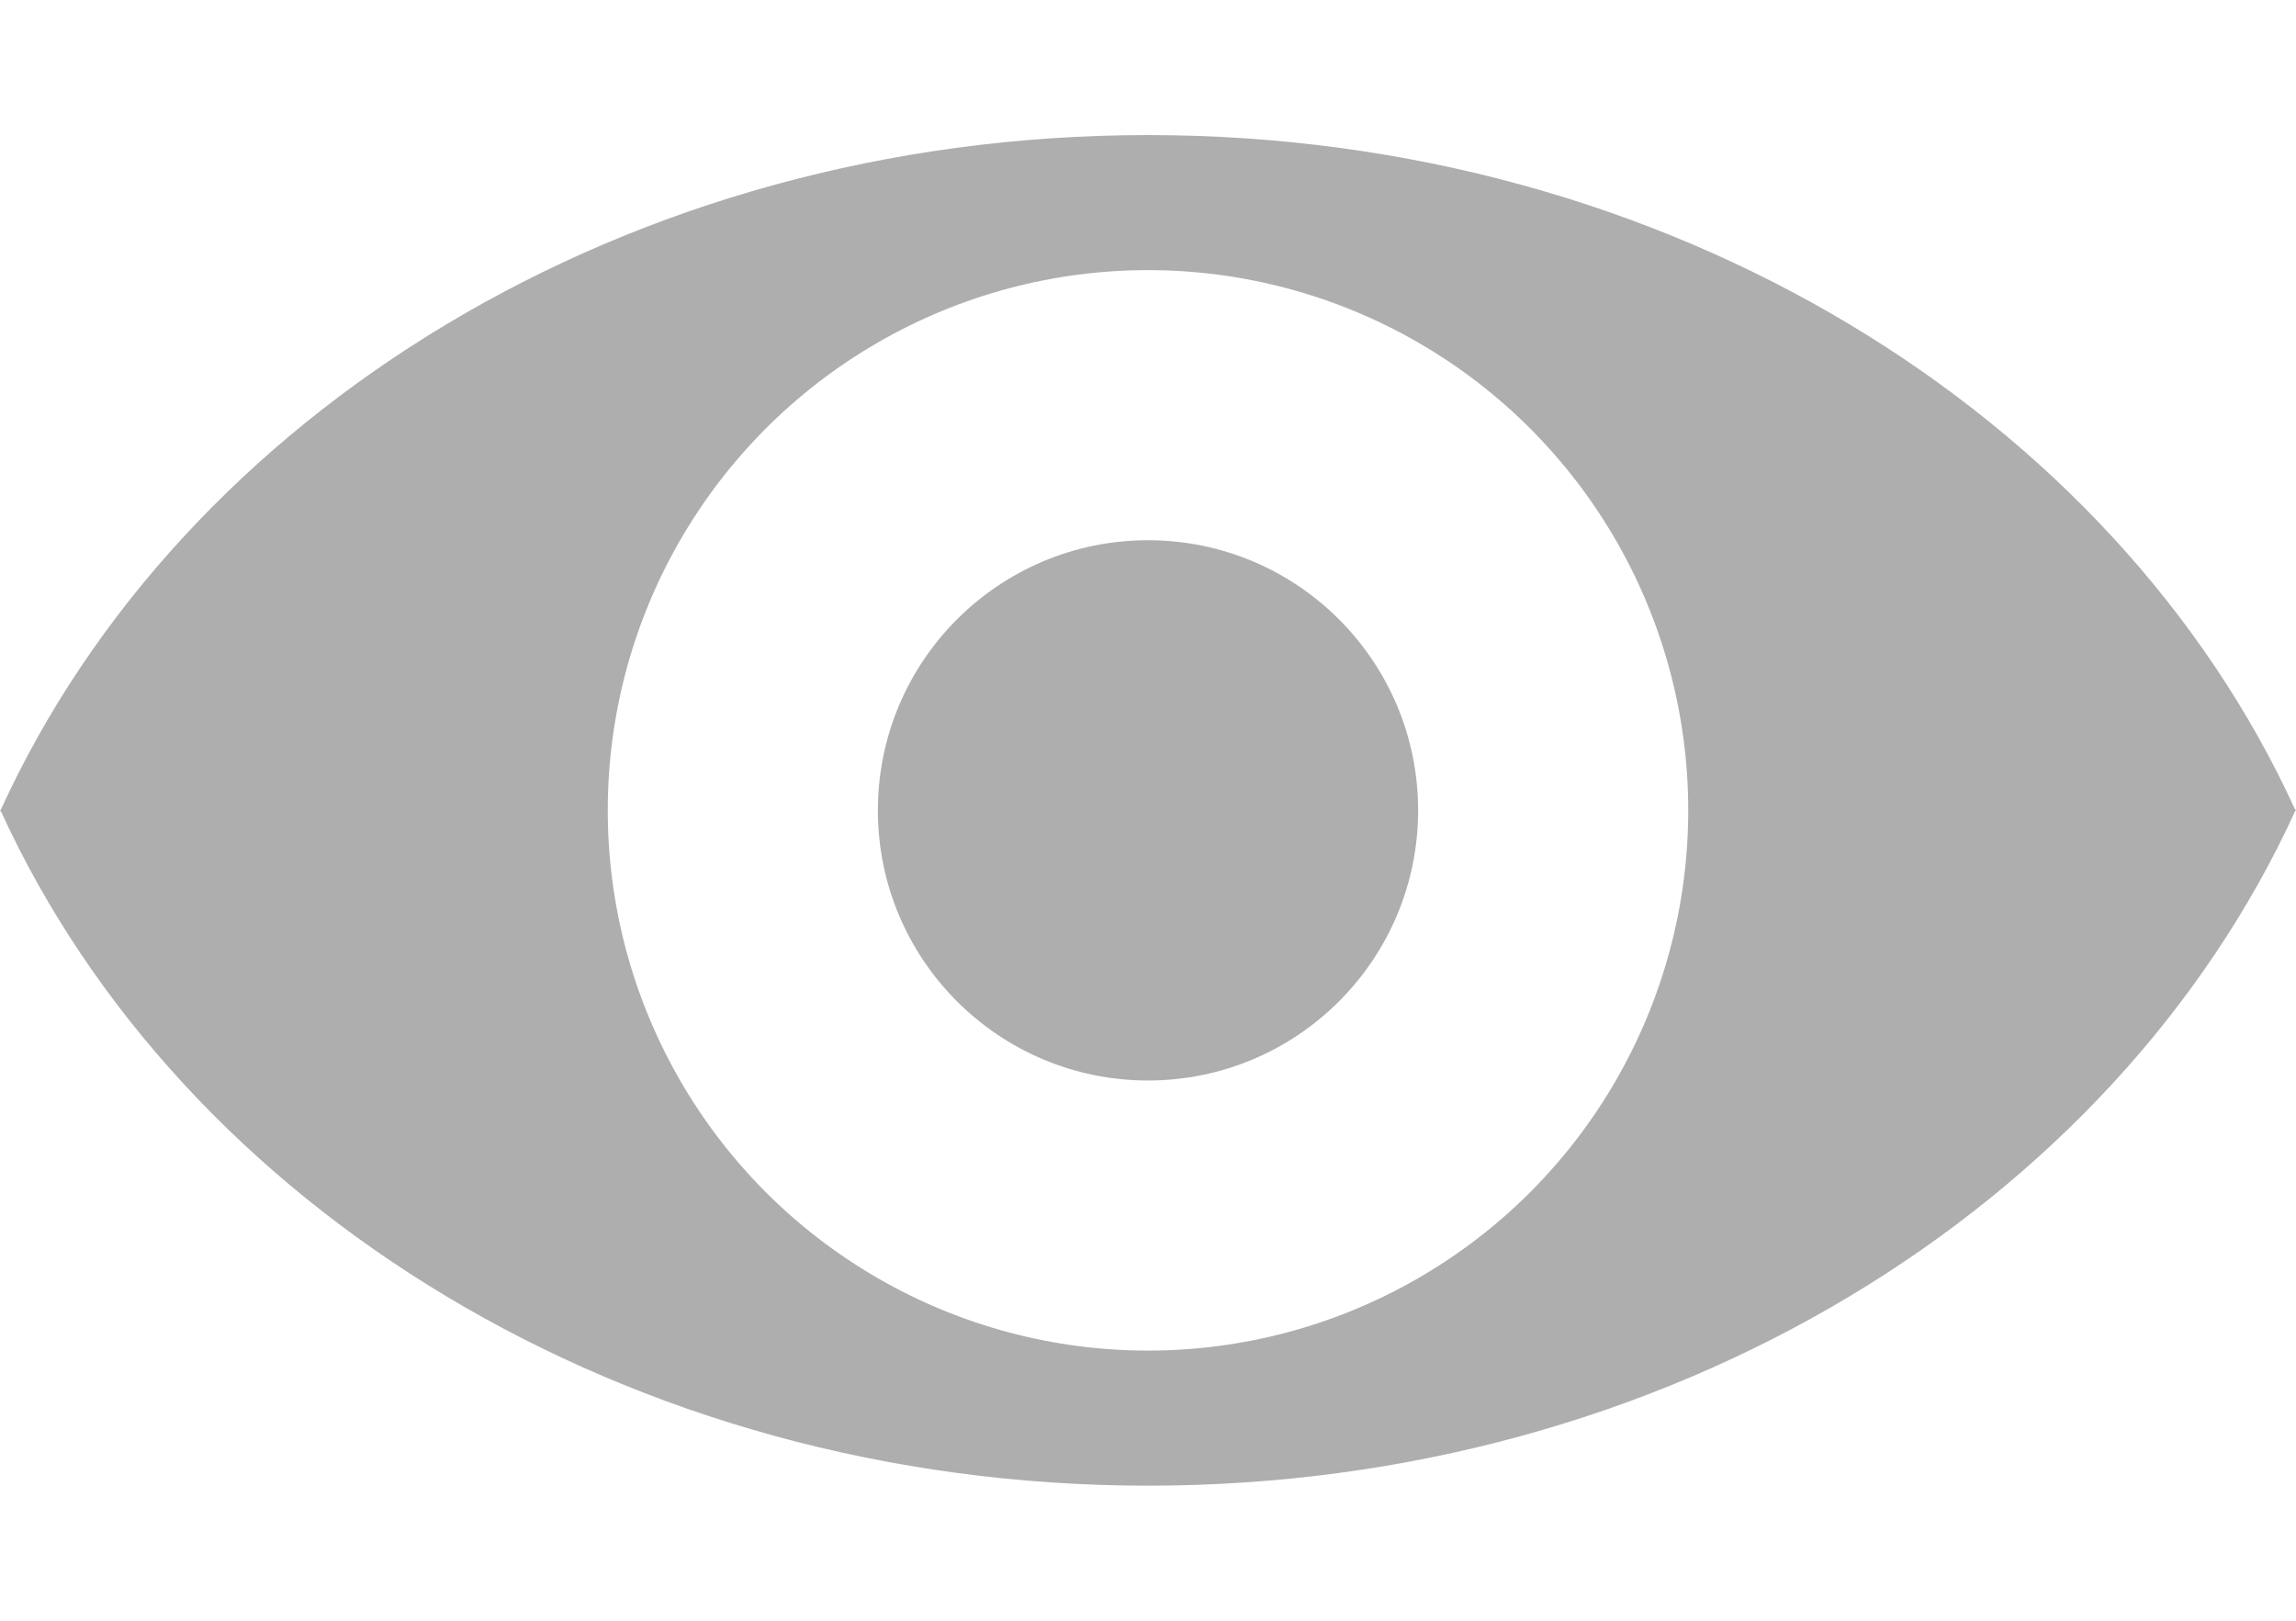 <svg xmlns="http://www.w3.org/2000/svg" width="17" height="12" viewBox="0 0 17 12">
    <g fill="none" fill-rule="evenodd">
        <path fill="#FFF" d="M-148-147h600v800h-600z"/>
        <g>
            <path fill="#AEAEAF" d="M16.997 6L17 5.993h-.007C15.655 3.069 12.359 1 8.5 1 4.64 1 1.344 3.069.007 5.993c0 0-.005.004-.004.007L0 6.007h.007C1.344 8.93 4.64 11 8.5 11s7.155-2.07 8.493-4.993c0 0 .005-.004.004-.007z"/>
            <circle cx="8.5" cy="6" r="4" fill="#FFF"/>
            <circle cx="8.5" cy="6" r="2" fill="#AEAEAF"/>
        </g>
    </g>
</svg>
